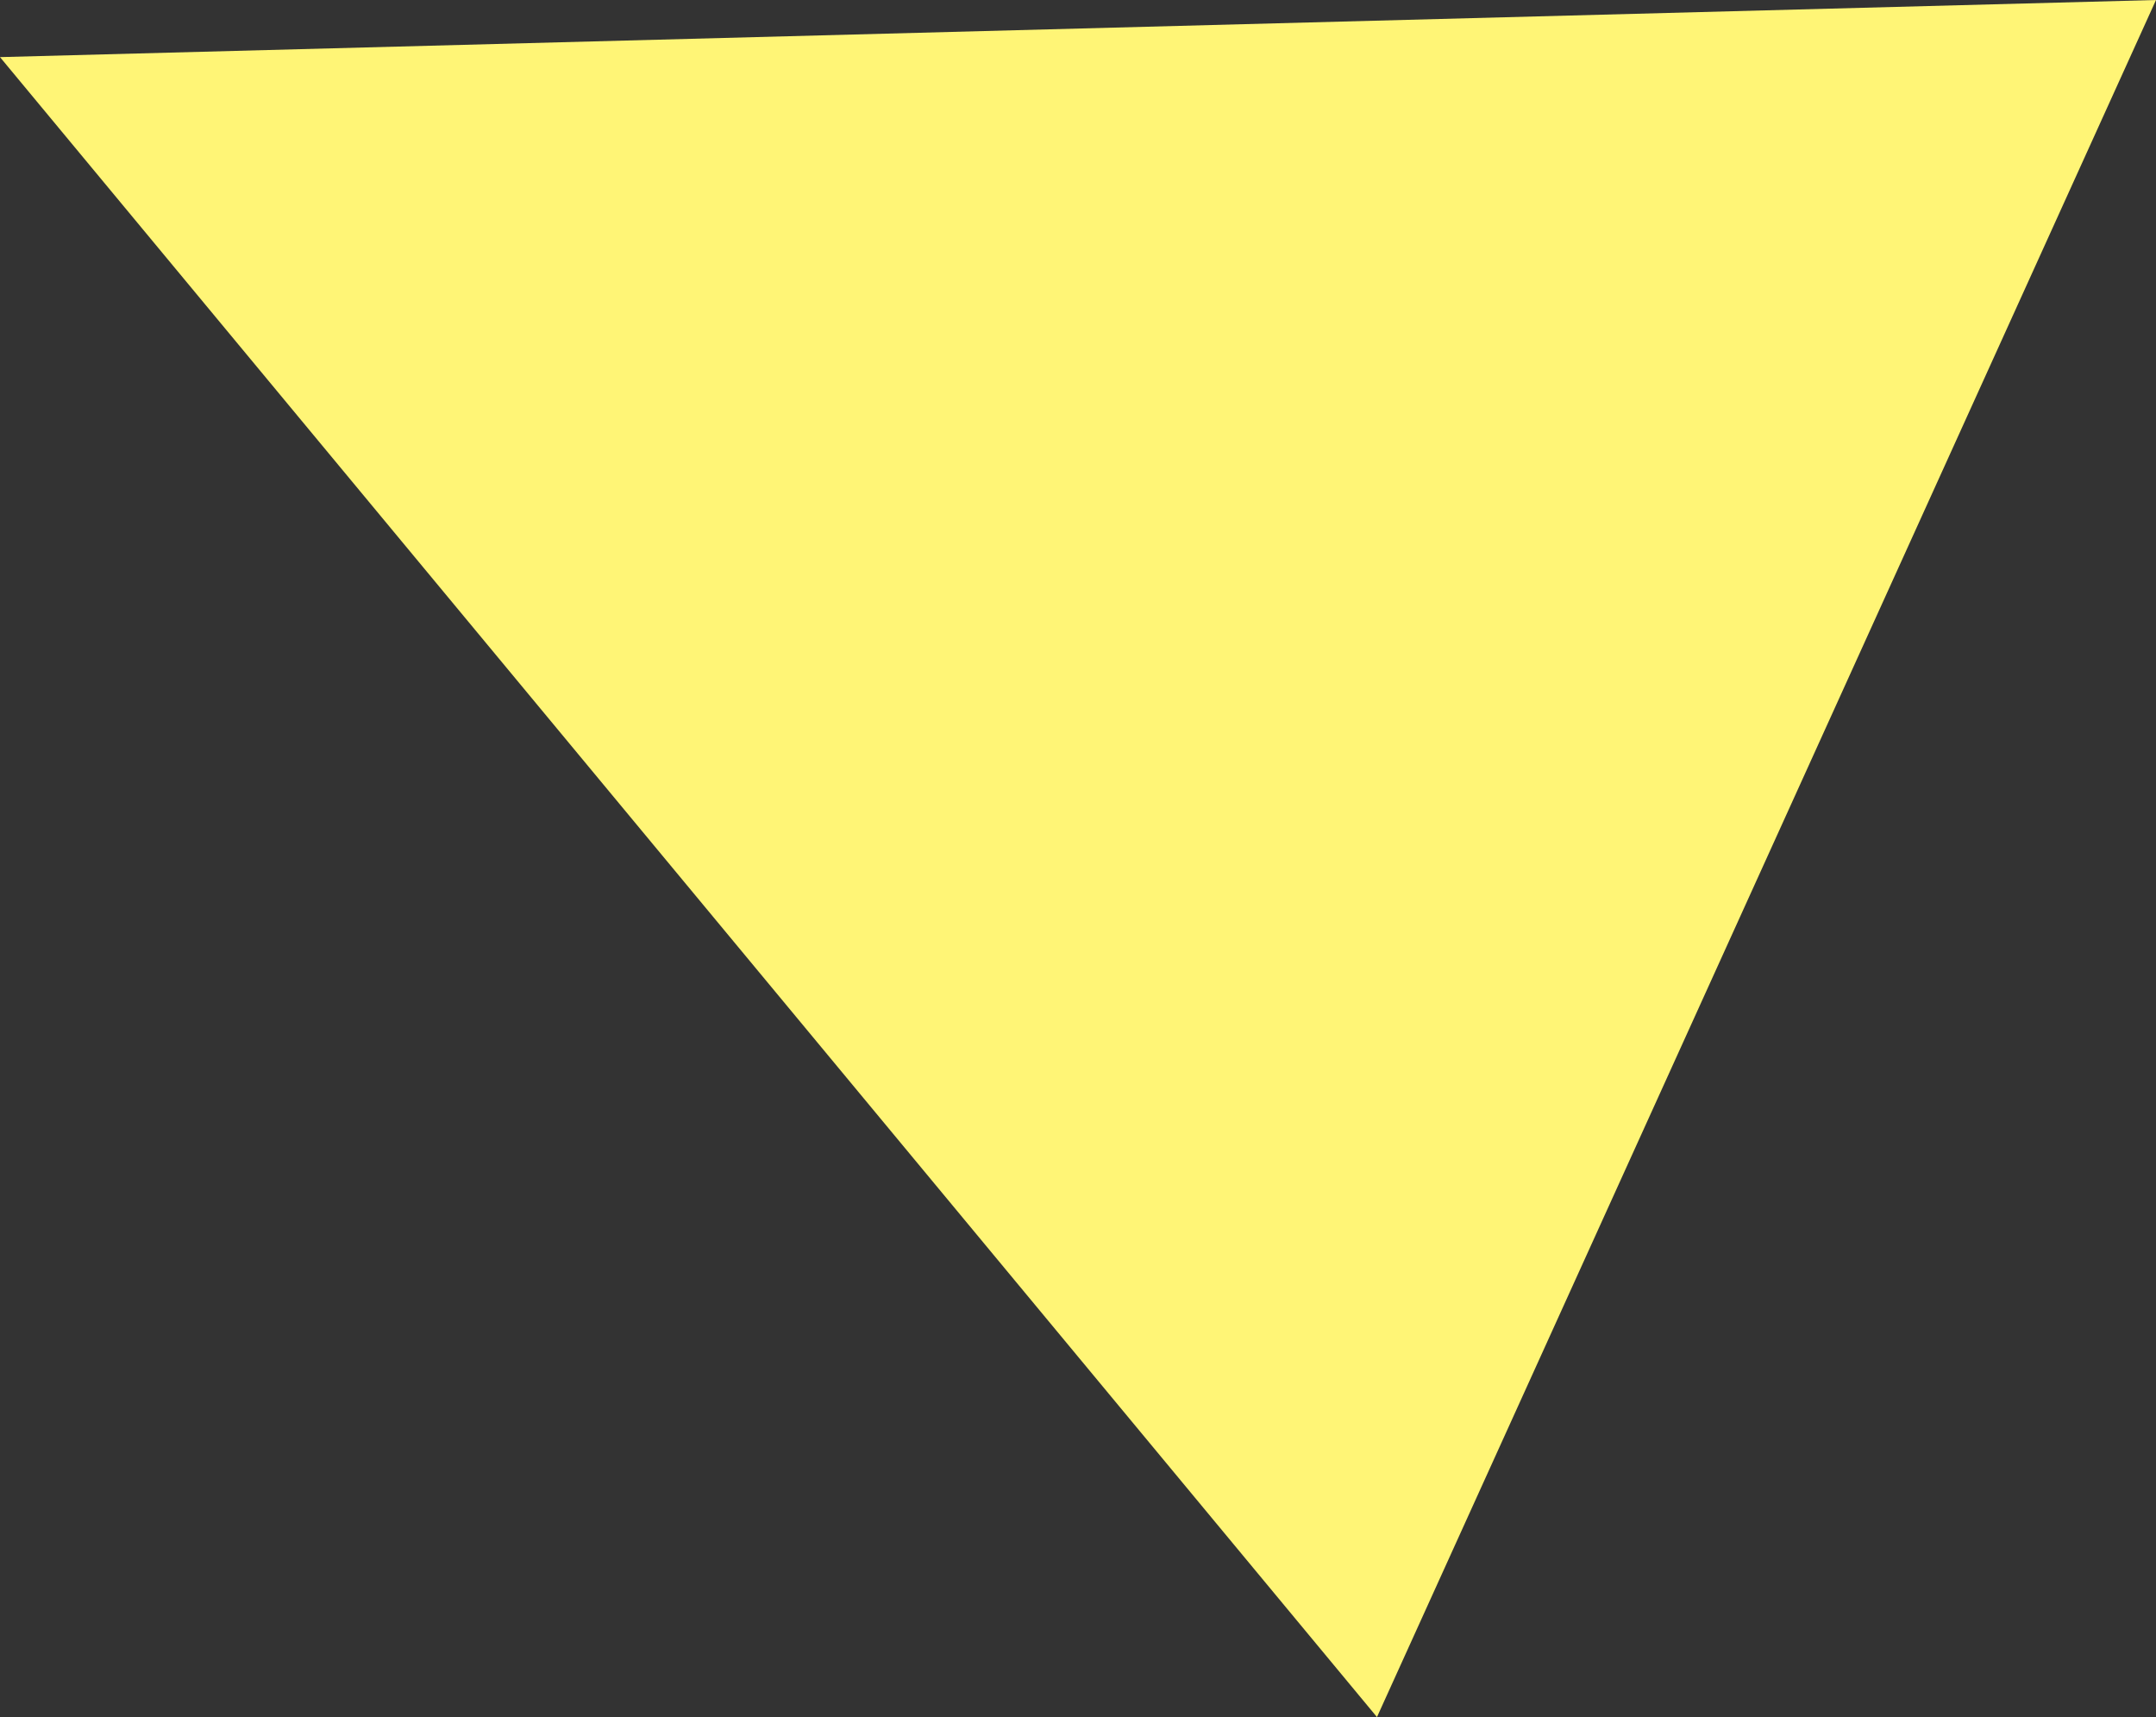 <?xml version="1.0" encoding="utf-8"?>
<!-- Generator: Adobe Illustrator 23.0.2, SVG Export Plug-In . SVG Version: 6.00 Build 0)  -->
<svg version="1.1" id="Calque_1" xmlns="http://www.w3.org/2000/svg" xmlns:xlink="http://www.w3.org/1999/xlink" x="0px" y="0px"
	 viewBox="0 0 2392.99 1905.85" style="enable-background:new 0 0 2392.99 1905.85;" xml:space="preserve">
<rect x="0" y="0" width="2392.99" height="1905.85" fill="#333333" stroke="none"/>
<style type="text/css">
	.st0{fill:#FFF576;}
</style>
<polygon class="st0" points="0,63.39 1528.33,1905.85 2392.99,0 "/>
</svg>
